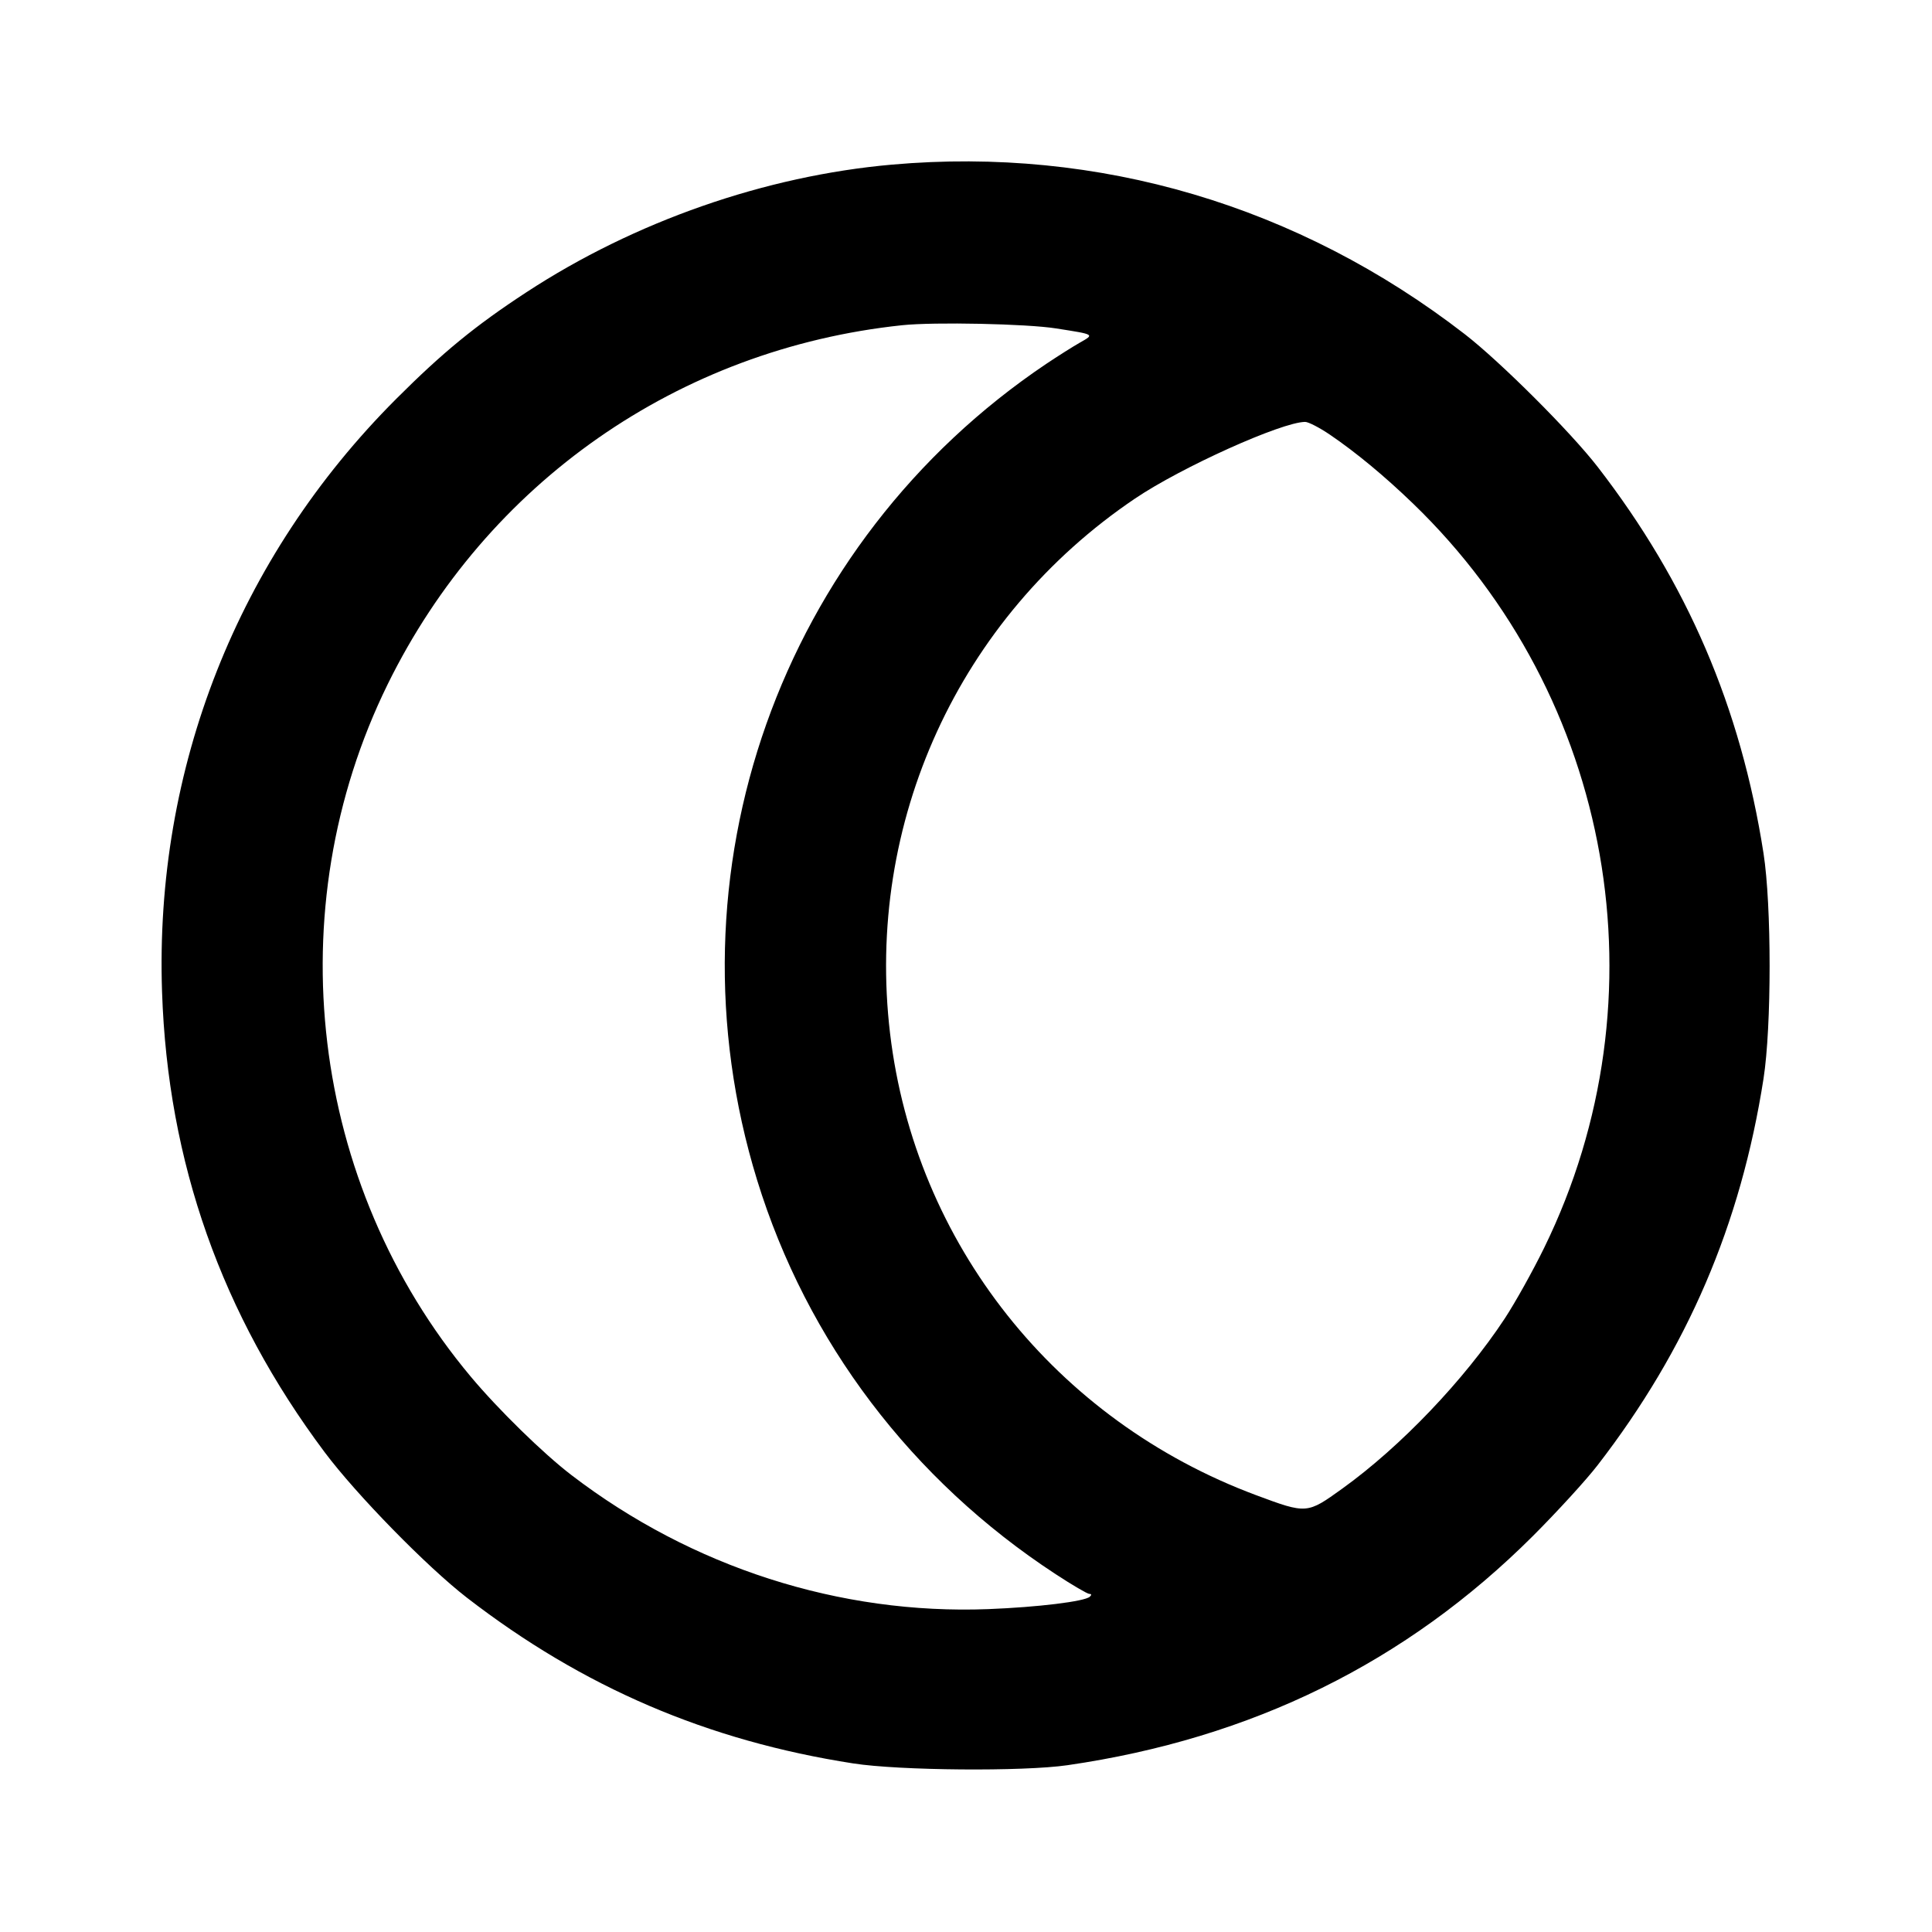 <svg xmlns="http://www.w3.org/2000/svg" width="24" height="24" viewBox="0 0 24 24" fill="none" stroke="currentColor" stroke-width="2" stroke-linecap="round" stroke-linejoin="round"><path d="M11.080 2.045 C 9.507 2.184,7.883 2.751,6.540 3.630 C 5.905 4.045,5.499 4.378,4.919 4.958 C 2.953 6.926,1.919 9.544,2.013 12.320 C 2.084 14.439,2.752 16.328,4.033 18.040 C 4.430 18.570,5.305 19.464,5.800 19.847 C 7.242 20.961,8.790 21.625,10.600 21.906 C 11.171 21.995,12.710 22.008,13.260 21.928 C 15.551 21.596,17.468 20.652,19.042 19.081 C 19.340 18.783,19.703 18.387,19.847 18.200 C 20.961 16.758,21.624 15.213,21.907 13.400 C 22.008 12.753,22.008 11.247,21.907 10.600 C 21.624 8.786,20.959 7.238,19.847 5.800 C 19.509 5.363,18.638 4.494,18.197 4.152 C 16.131 2.553,13.648 1.818,11.080 2.045 M13.120 4.080 C 13.605 4.156,13.598 4.152,13.415 4.256 C 13.327 4.306,13.139 4.425,12.997 4.520 C 9.686 6.746,8.232 10.848,9.405 14.659 C 10.023 16.666,11.325 18.385,13.114 19.555 C 13.320 19.690,13.508 19.800,13.532 19.800 C 13.560 19.800,13.562 19.813,13.538 19.835 C 13.474 19.894,12.892 19.965,12.277 19.989 C 10.432 20.060,8.594 19.469,7.100 18.325 C 6.747 18.055,6.190 17.510,5.847 17.100 C 3.848 14.711,3.440 11.302,4.816 8.500 C 6.047 5.996,8.429 4.333,11.207 4.040 C 11.605 3.998,12.756 4.022,13.120 4.080 M16.521 5.400 C 16.846 5.621,17.205 5.919,17.554 6.256 C 20.043 8.658,20.702 12.394,19.183 15.499 C 19.043 15.786,18.822 16.182,18.692 16.380 C 18.189 17.143,17.398 17.972,16.676 18.491 C 16.236 18.808,16.234 18.808,15.605 18.574 C 13.111 17.645,11.368 15.447,11.057 12.840 C 10.745 10.217,11.911 7.670,14.100 6.193 C 14.676 5.804,15.919 5.244,16.212 5.241 C 16.252 5.240,16.391 5.312,16.521 5.400 " stroke="none" fill-rule="evenodd" fill="black"></path></svg>